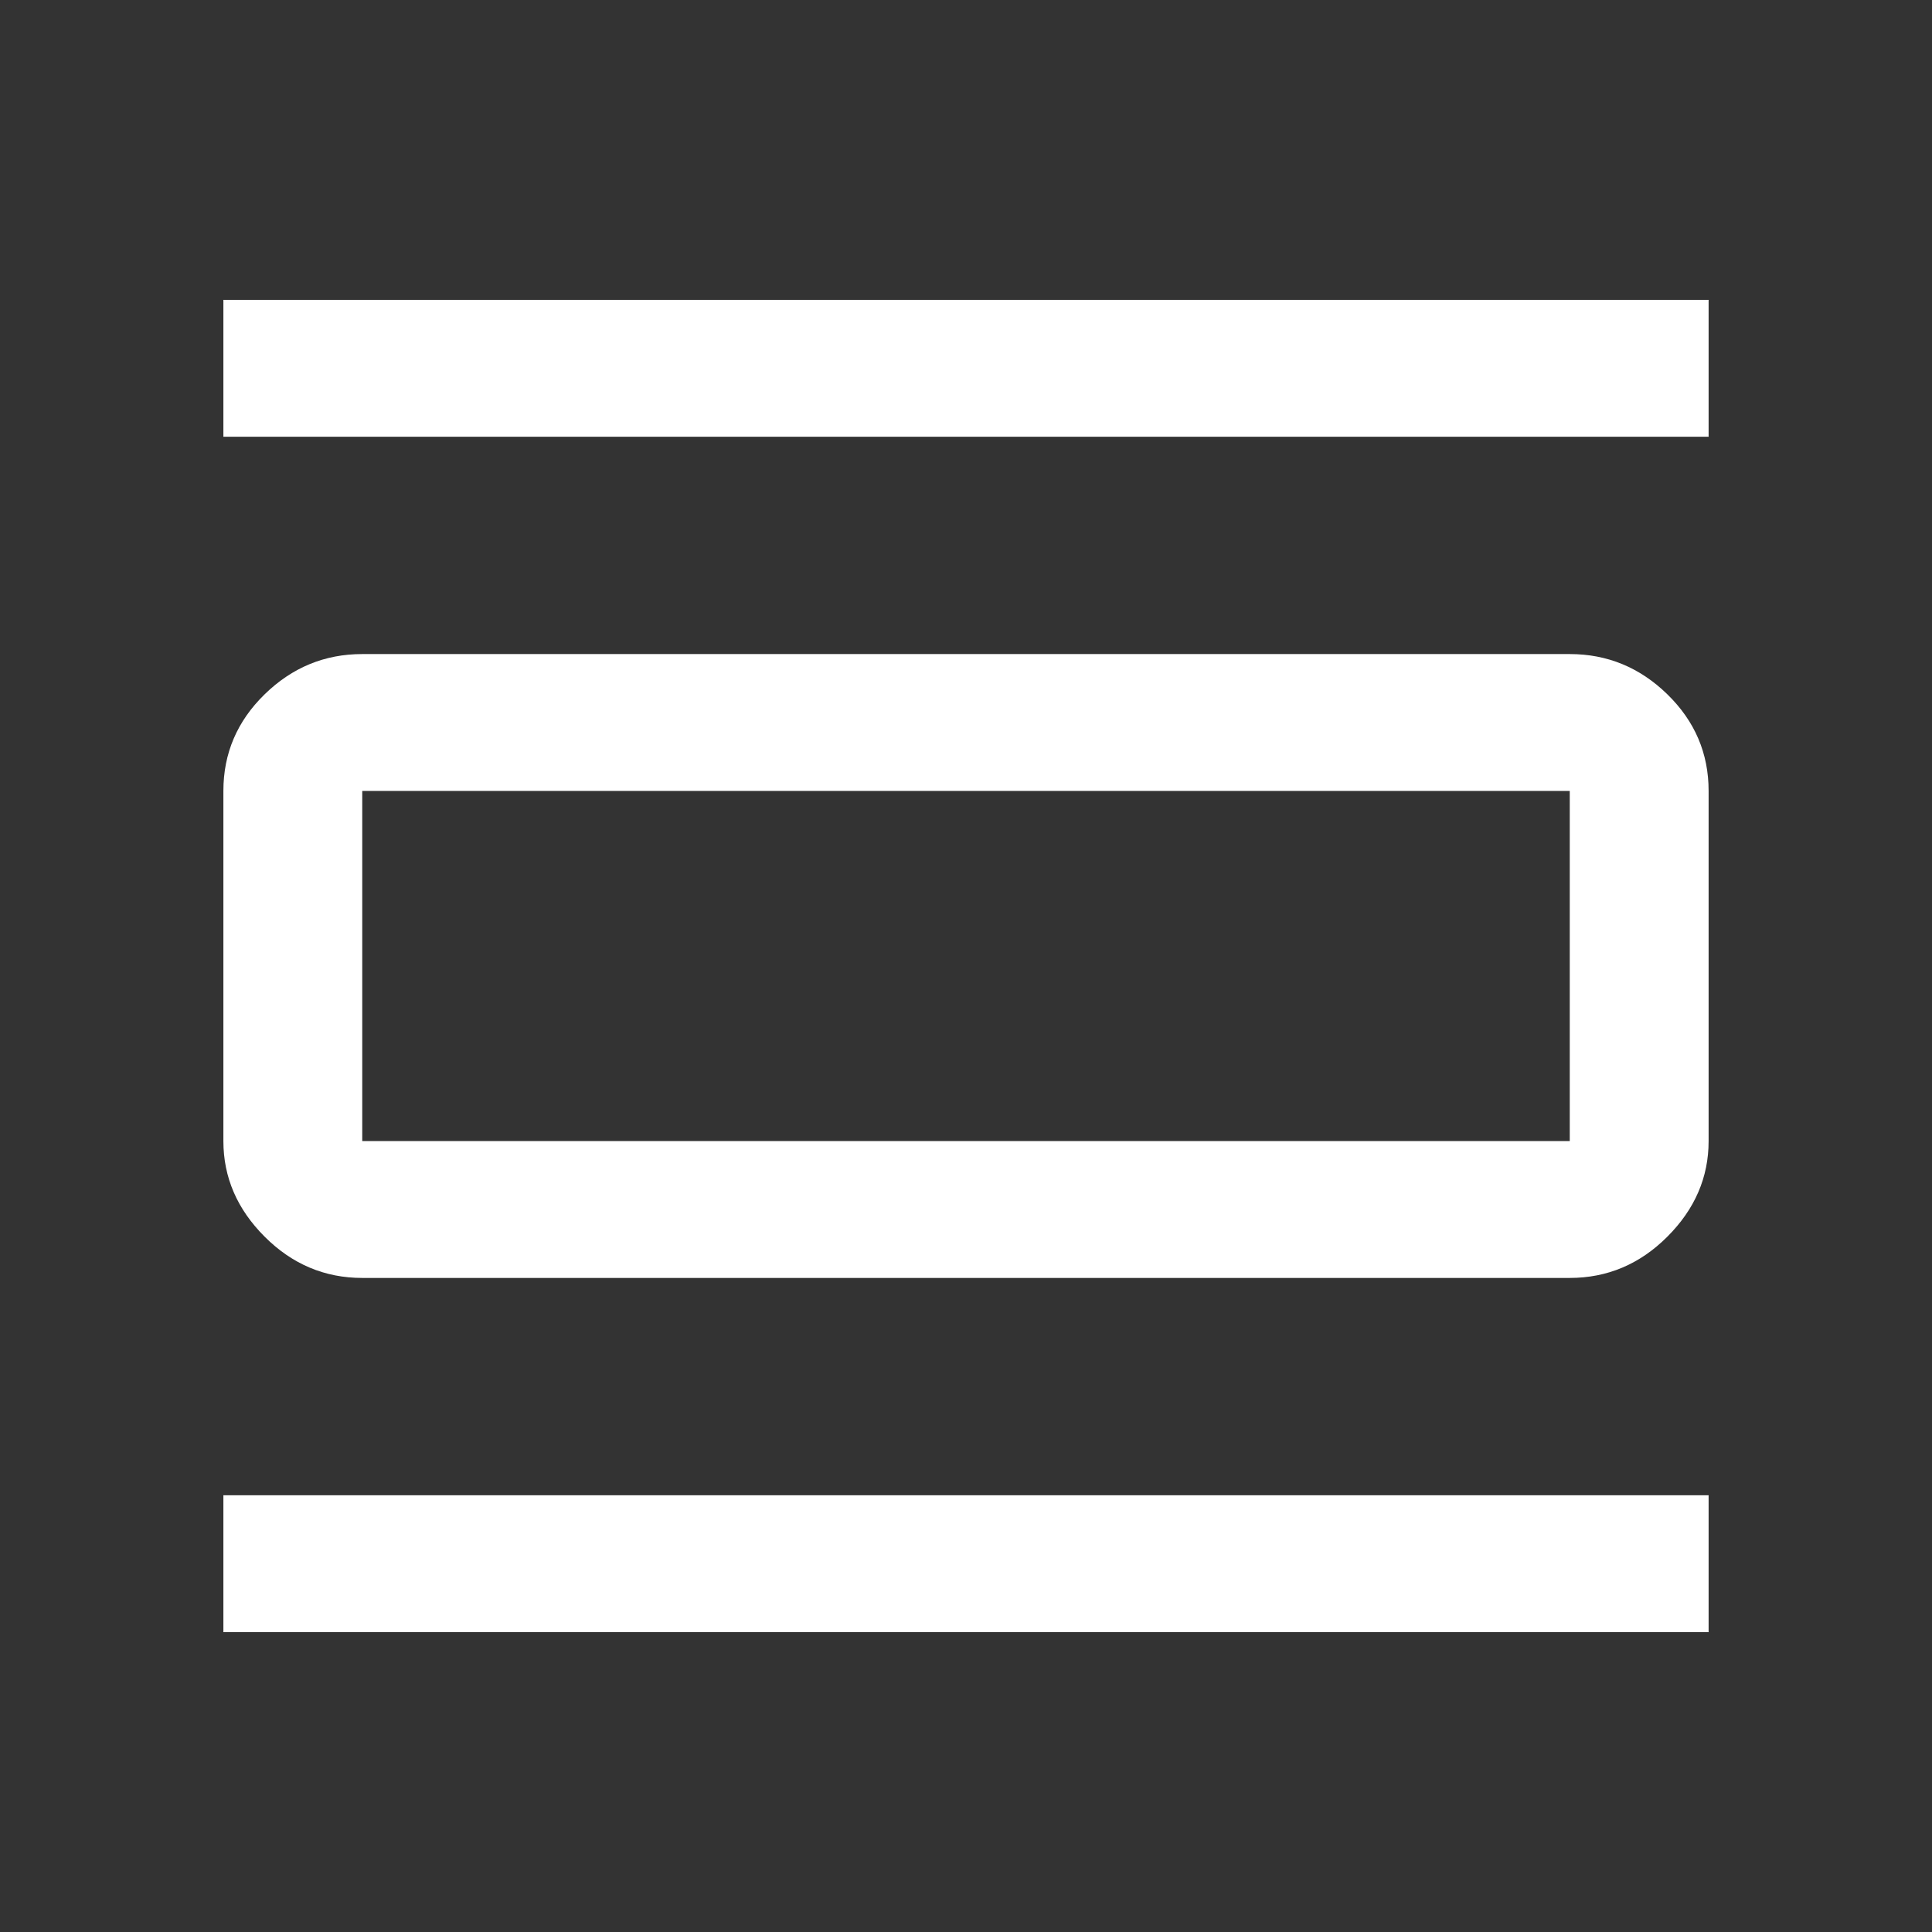 <svg xmlns="http://www.w3.org/2000/svg" height="48" width="48"><rect width="100%" height="100%" fill="#333333" stroke="none"/><path fill="#FFFFFF" d="M5.55 40.55V37.15H42.45V40.55ZM5.55 10.85V7.45H42.45V10.85ZM9 31.75Q7.6 31.75 6.575 30.725Q5.55 29.7 5.55 28.35V19.65Q5.55 18.25 6.575 17.25Q7.6 16.25 9 16.25H39Q40.4 16.25 41.425 17.25Q42.45 18.25 42.45 19.65V28.35Q42.45 29.7 41.425 30.725Q40.4 31.75 39 31.75ZM9 28.35H39Q39 28.35 39 28.35Q39 28.35 39 28.35V19.65Q39 19.65 39 19.65Q39 19.65 39 19.65H9Q9 19.65 9 19.65Q9 19.65 9 19.65V28.35Q9 28.35 9 28.35Q9 28.35 9 28.35ZM9 19.65Q9 19.65 9 19.65Q9 19.65 9 19.65V28.35Q9 28.35 9 28.35Q9 28.35 9 28.35Q9 28.35 9 28.35Q9 28.35 9 28.35V19.65Q9 19.65 9 19.65Q9 19.65 9 19.65Z"/></svg>